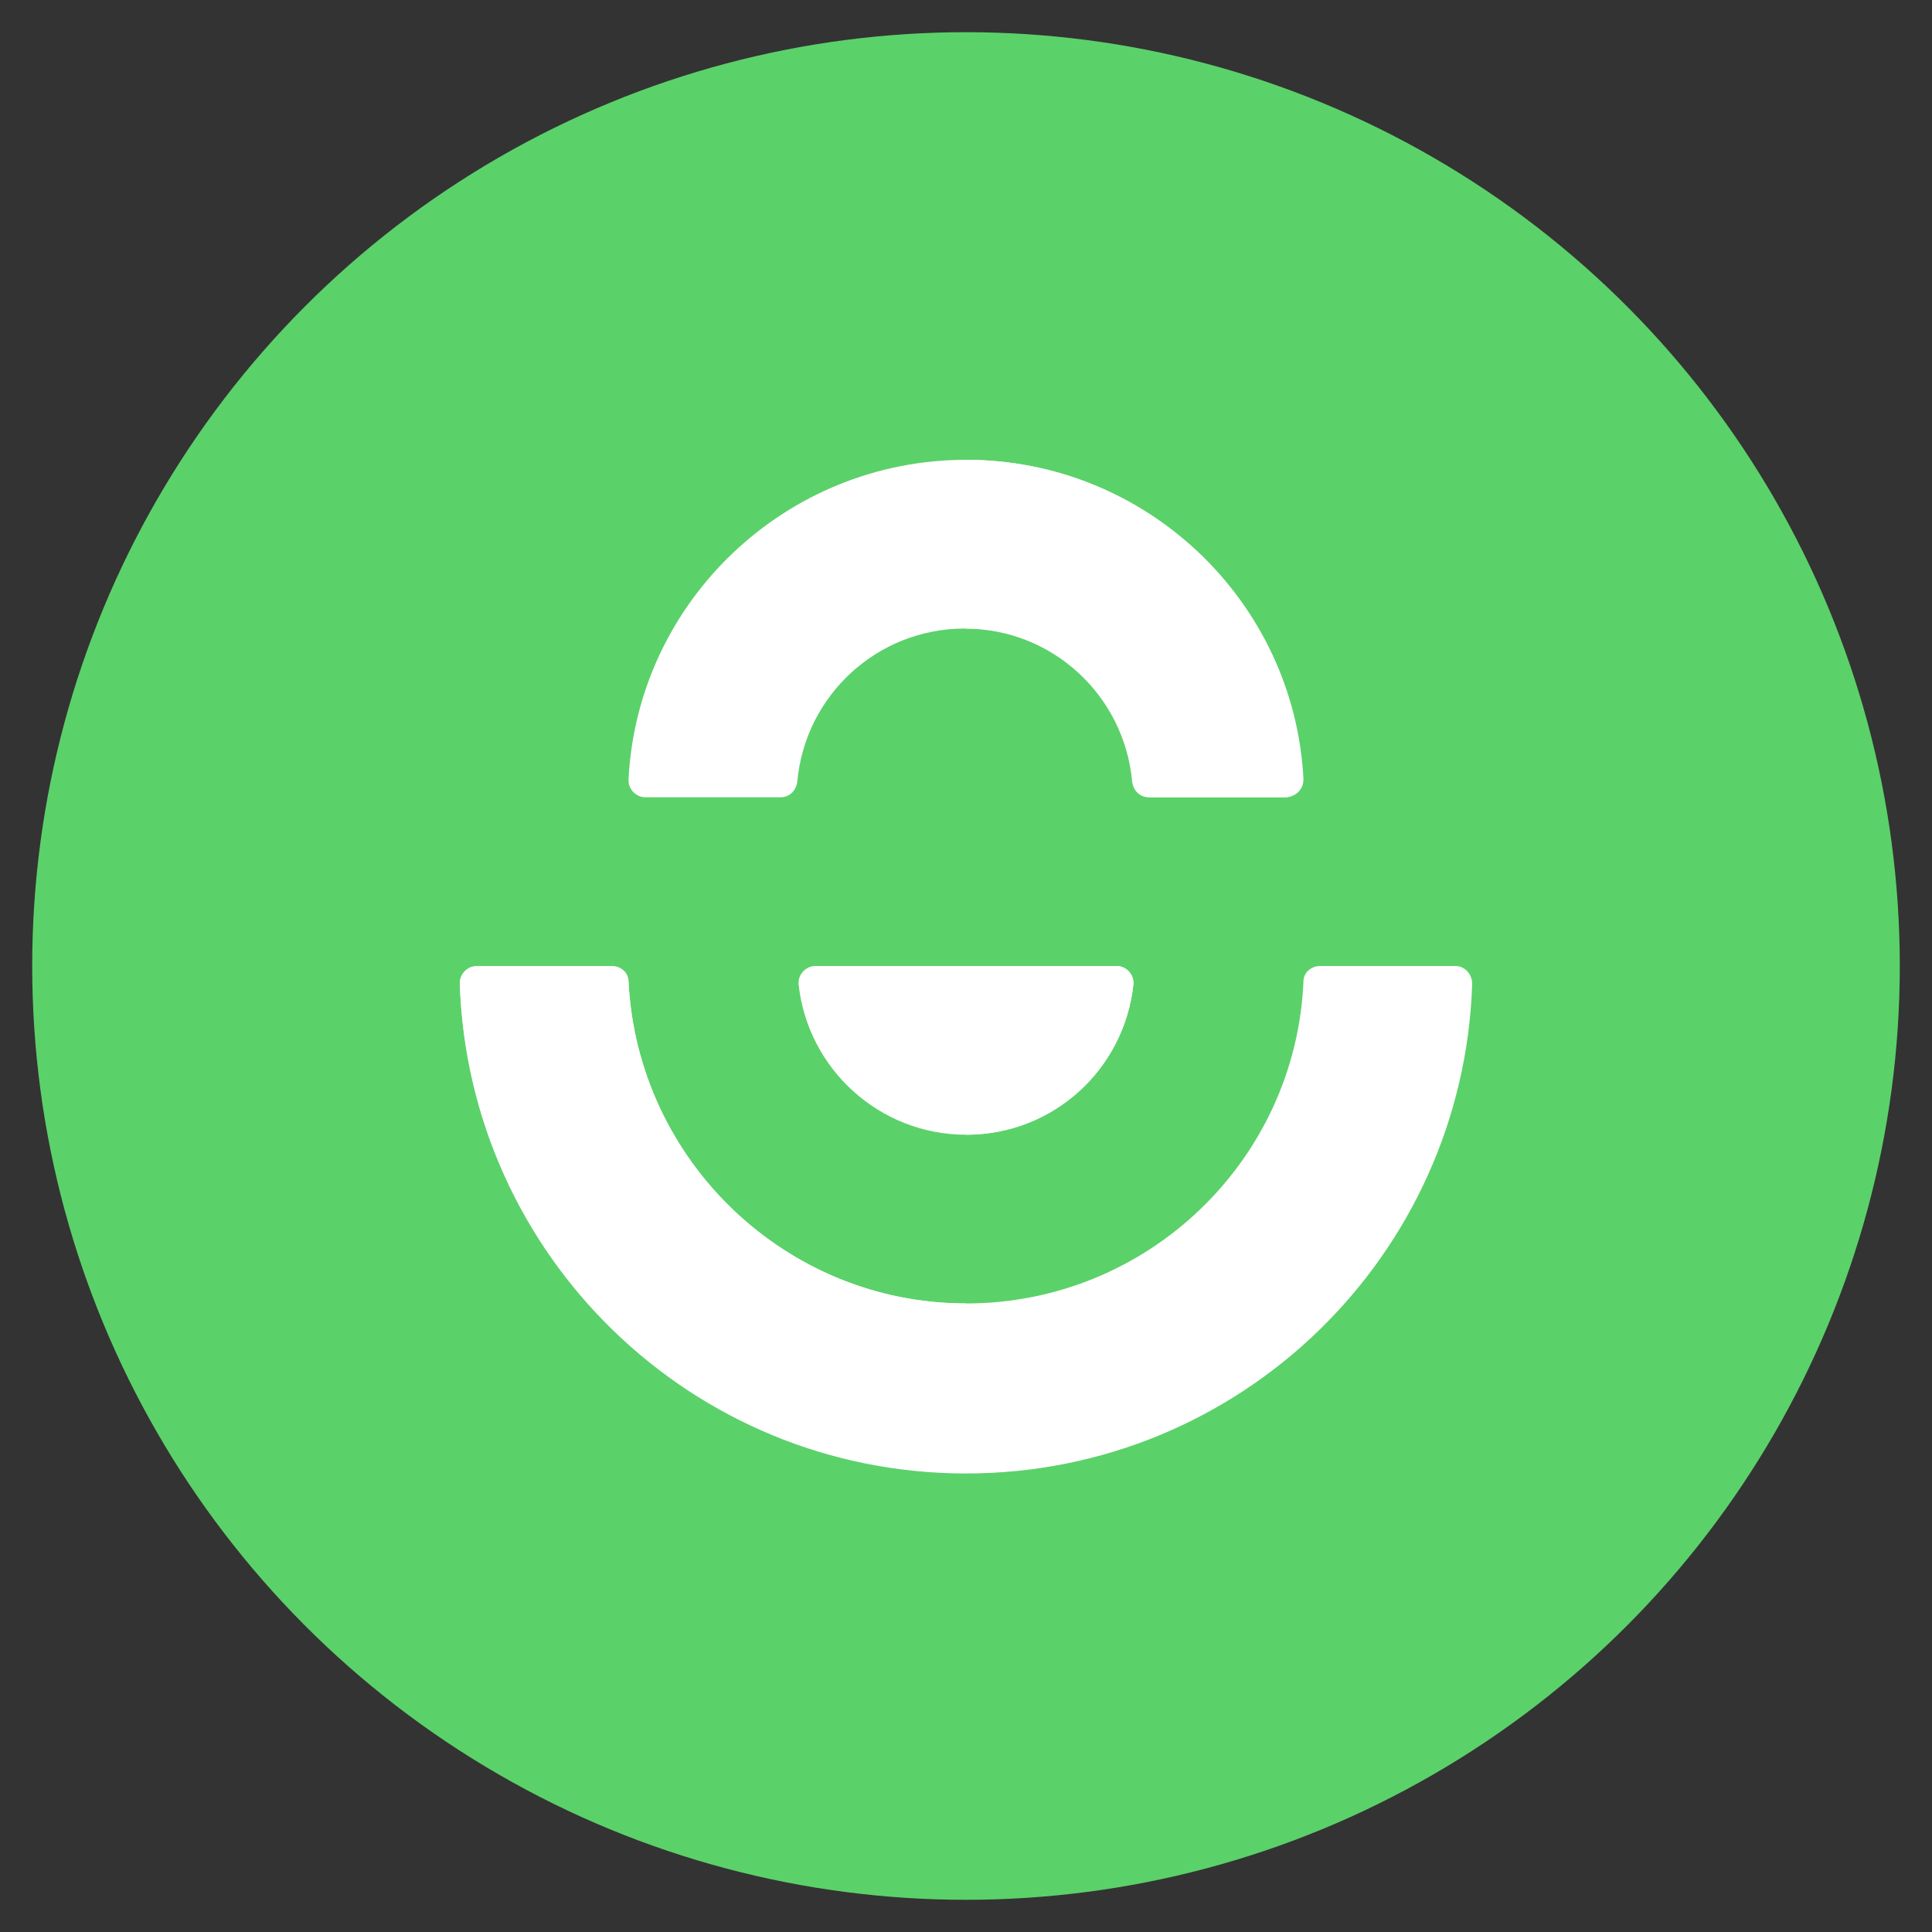 <svg xmlns="http://www.w3.org/2000/svg" version="1.1" id="Layer_1" x="0" y="0" viewBox="0 0 150 150" style="enable-background:new 0 0 150 150" xml:space="preserve"><rect x="0" y="0" width="150" height="150" fill="#333333" stroke="none"/><style>.st6{fill:#fff}</style><circle cx="75" cy="75" r="72.5" style="fill:#5bd16a"/><path class="st6" d="M88 76.3c0-.7-.6-1.3-1.3-1.3H63.3c-.7 0-1.3.6-1.3 1.3v.1c.7 6.6 6.3 11.7 13 11.7 6.8 0 12.3-5.1 13-11.7v-.1zm13.2-15.8C100.5 46.7 89 35.7 75 35.7s-25.5 11-26.2 24.8v.1c0 .7.6 1.3 1.3 1.3h10.5c.7 0 1.2-.5 1.3-1.2.6-6.7 6.2-11.9 13-11.9s12.4 5.2 13 11.9c.1.7.6 1.2 1.3 1.2h10.5c.9 0 1.5-.6 1.5-1.4 0 .1 0 .1 0 0z"/><path class="st6" d="M113 75h-10.5c-.7 0-1.3.5-1.3 1.2-.6 13.9-12.1 25-26.2 25-14 0-25.5-11.1-26.2-24.9 0-.7-.6-1.2-1.3-1.2H37c-.7 0-1.3.6-1.3 1.3.7 21.1 18 38 39.3 38 21.3 0 38.6-16.9 39.3-38 0-.8-.6-1.4-1.3-1.4z"/><path class="st6" d="M75 88.1c6.8 0 12.3-5.1 13-11.7v-.1c0-.7-.6-1.3-1.3-1.3H75v13.1zm0-39.3c6.8 0 12.4 5.2 13 11.9.1.7.6 1.2 1.3 1.2h10.5c.7 0 1.3-.6 1.3-1.3v-.1C100.5 46.7 89 35.7 75 35.7v13.1zM48.8 76.2c0-.7-.6-1.2-1.3-1.2H37c-.7 0-1.3.6-1.3 1.3.7 21.1 18 38 39.3 38v-13.1c-14 0-25.5-11.1-26.2-25z"/></svg>
